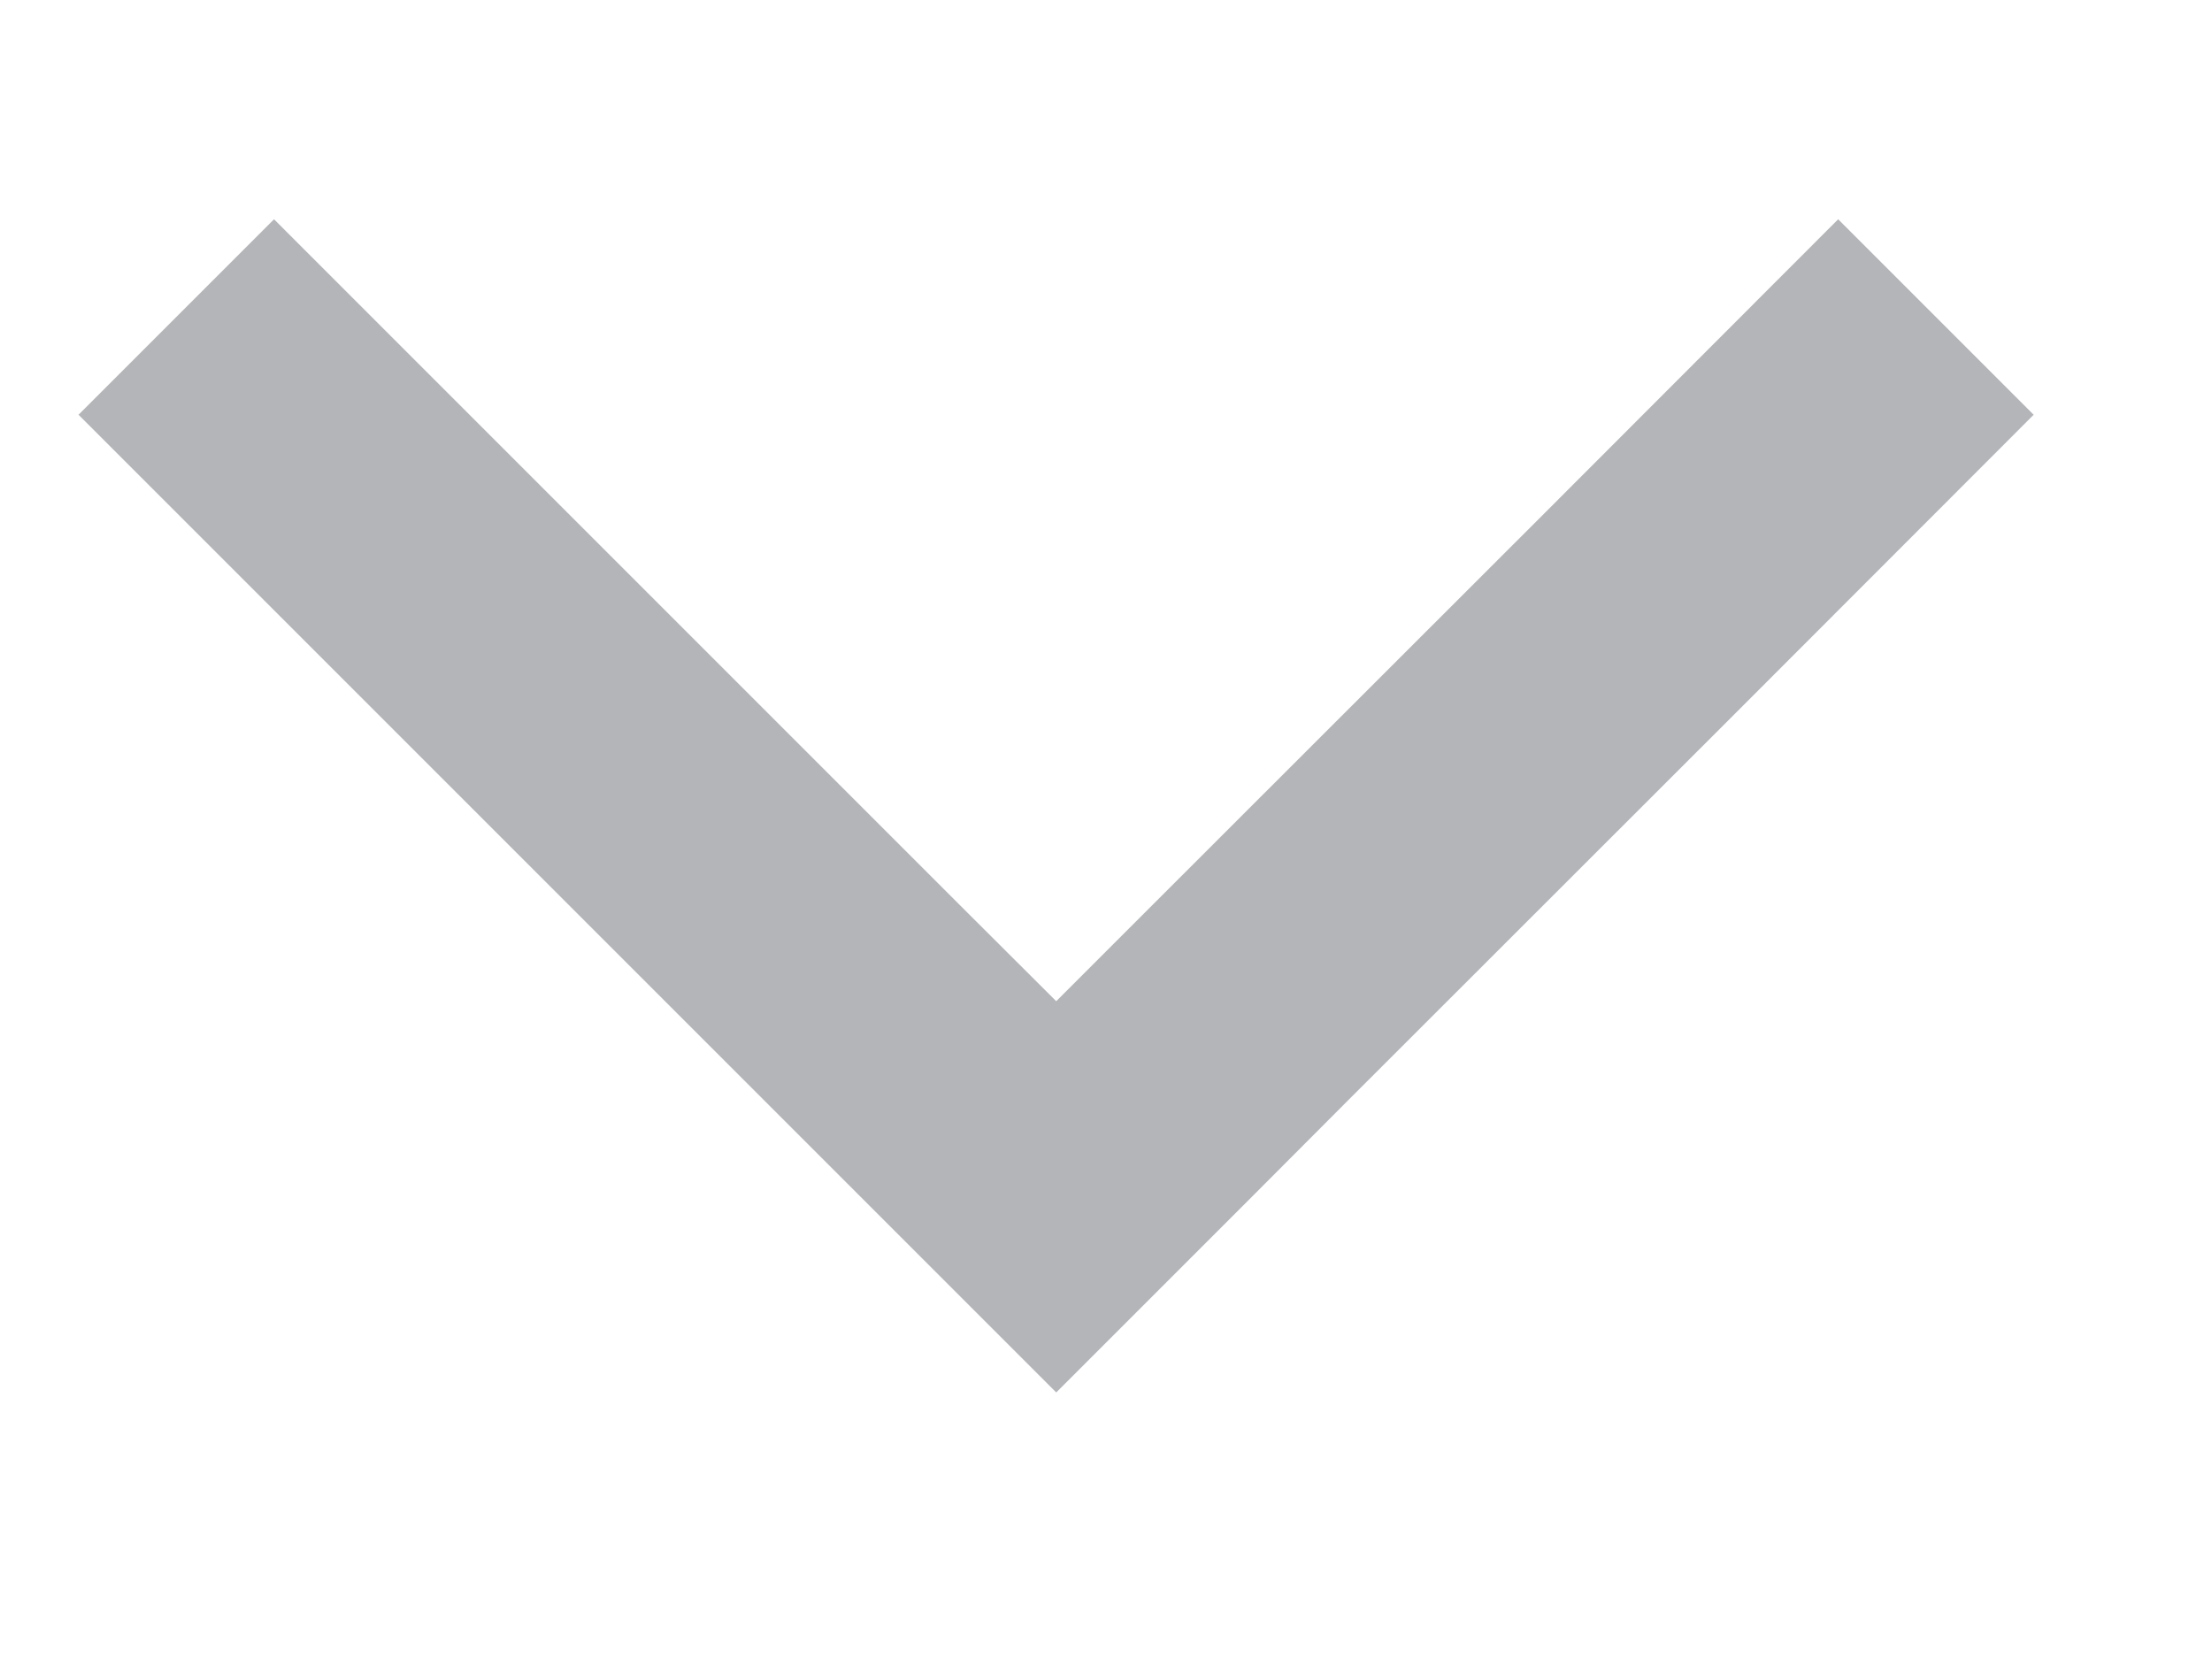 <svg width="8" height="6" viewBox="0 0 8 6" fill="none" xmlns="http://www.w3.org/2000/svg">
<path opacity="0.32" fill-rule="evenodd" clip-rule="evenodd" d="M3.113 4.329L3.82 5.036L4.527 4.329L4.88 3.975L6.295 2.561L7.355 1.5L6.648 0.793L5.588 1.854L4.173 3.268L3.82 3.621L3.466 3.268L2.052 1.854L0.991 0.793L0.284 1.5L1.345 2.561L2.759 3.975L3.113 4.329Z" fill="#101820"/>
</svg>
